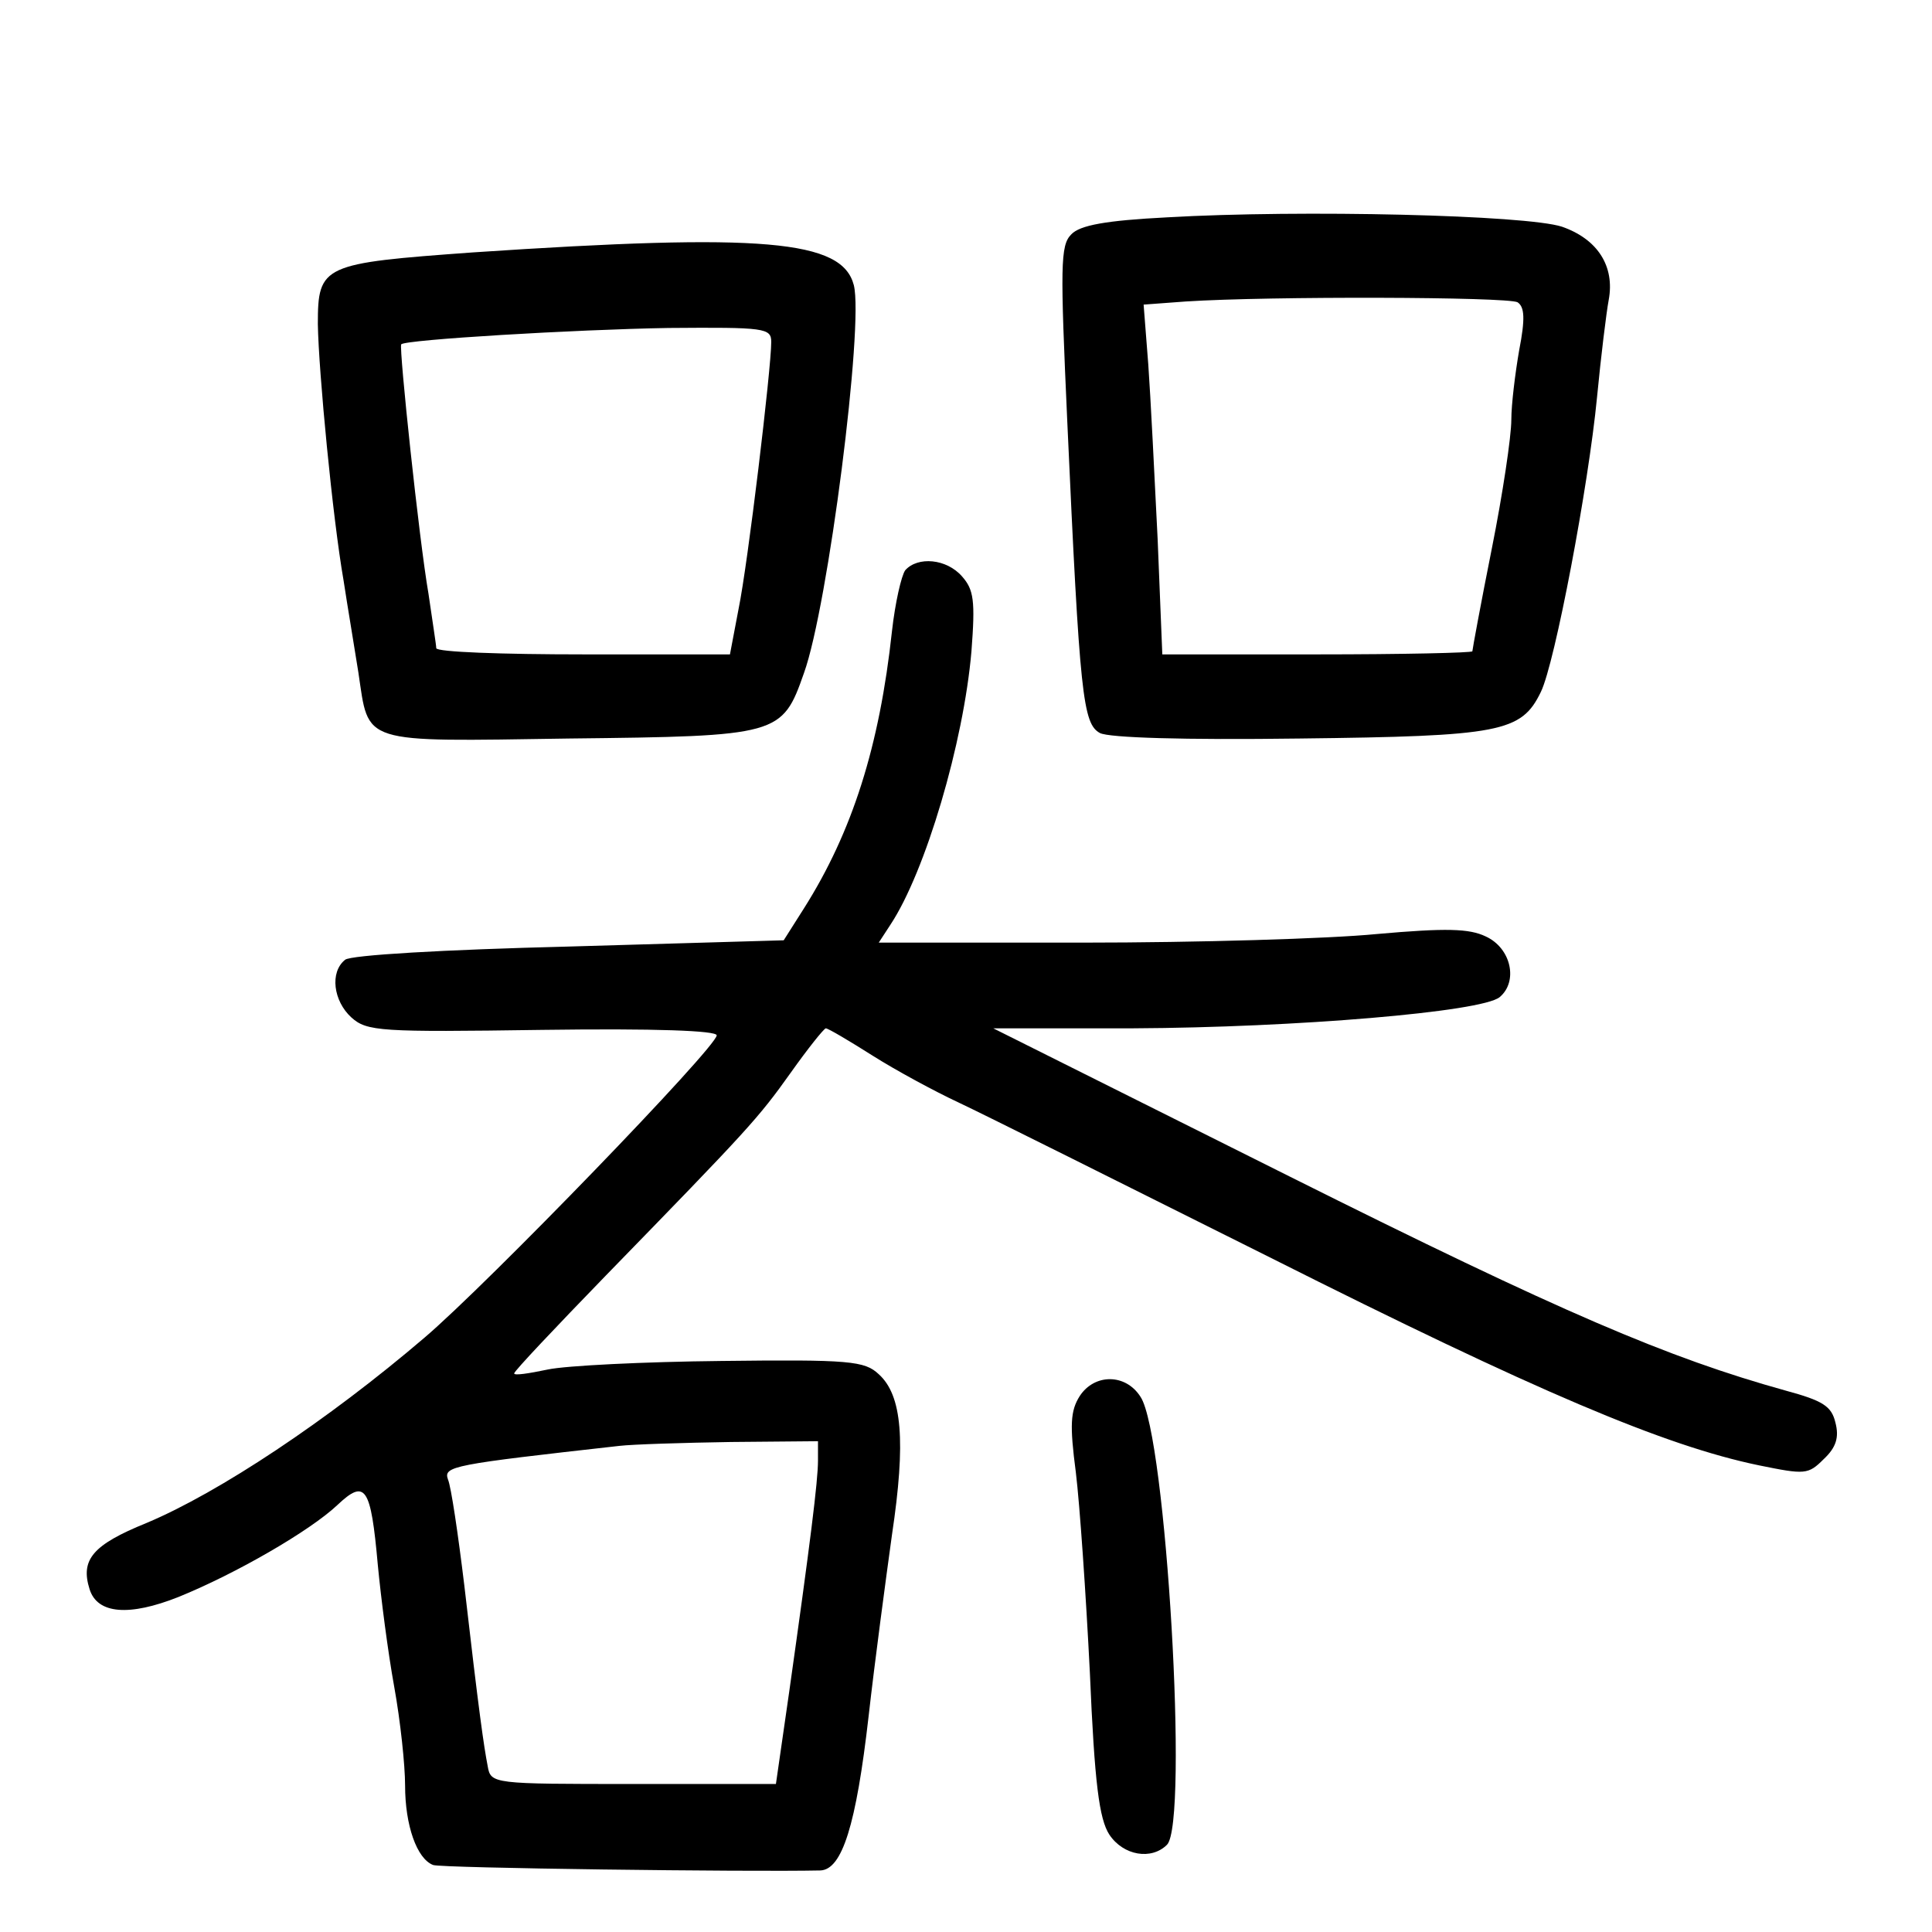<?xml version="1.0" standalone="no"?>
<!DOCTYPE svg PUBLIC "-//W3C//DTD SVG 20010904//EN"
 "http://www.w3.org/TR/2001/REC-SVG-20010904/DTD/svg10.dtd">
<svg version="1.0" xmlns="http://www.w3.org/2000/svg"
 width="248pt" height="248pt" viewBox="0 0 248 248"
 preserveAspectRatio="xMidYMid meet">
<g transform="translate(0,248) scale(0.1,-0.1)"
fill="#000000" stroke="none">
<path d="M1498 2201 c-78 -4 -112 -10 -123 -22 -14 -14 -14 -41 -5 -240 16
-353 20 -388 42 -400 12 -6 107 -9 256 -7 258 3 285 8 310 60 18 37 61 264 72
378 5 52 12 109 15 125 8 43 -14 78 -60 94 -46 15 -334 22 -507 12z m450 -109
c9 -6 10 -21 2 -62 -5 -29 -10 -69 -10 -89 0 -21 -11 -95 -25 -165 -14 -70
-25 -130 -25 -132 0 -2 -90 -4 -199 -4 l-199 0 -6 148 c-4 81 -9 182 -12 224
l-6 77 54 4 c108 7 413 6 426 -1z"/>
<path d="M607 2156 c-193 -14 -199 -16 -199 -92 1 -61 19 -249 33 -329 5 -33
14 -86 19 -118 14 -93 0 -89 270 -85 270 3 274 4 302 84 31 86 77 447 64 498
-15 58 -116 67 -489 42z m383 -115 c0 -34 -30 -285 -42 -343 l-11 -58 -188 0
c-104 0 -189 3 -189 8 0 4 -5 35 -10 70 -12 69 -38 315 -35 320 5 6 223 19
343 21 124 1 132 0 132 -18z"/>
<path d="M1162 1748 c-5 -7 -13 -42 -17 -78 -16 -148 -51 -258 -113 -356 l-26
-41 -275 -8 c-162 -4 -281 -11 -288 -17 -20 -16 -15 -53 8 -74 20 -18 37 -19
245 -16 146 2 224 -1 224 -7 0 -15 -294 -319 -375 -388 -124 -106 -264 -199
-357 -238 -69 -28 -85 -47 -73 -85 10 -32 51 -35 114 -10 74 30 169 85 204
118 36 34 43 24 52 -77 4 -42 13 -112 21 -156 8 -44 14 -101 14 -127 0 -51 15
-94 36 -102 10 -4 405 -9 497 -7 28 1 46 58 62 198 8 71 22 175 30 233 18 120
13 179 -17 206 -18 17 -37 19 -202 17 -99 -1 -200 -6 -223 -11 -24 -5 -43 -8
-43 -5 0 3 53 59 118 126 183 188 195 201 237 260 22 31 42 56 45 57 3 0 30
-16 60 -35 30 -19 80 -46 110 -60 30 -14 210 -104 400 -199 342 -172 507 -242
628 -267 59 -12 63 -12 83 8 16 15 20 28 15 47 -5 21 -16 28 -64 41 -151 42
-287 100 -637 275 l-380 190 180 0 c208 1 447 21 470 40 24 20 15 63 -18 78
-21 10 -50 11 -140 3 -61 -6 -231 -11 -376 -11 l-263 0 15 23 c45 68 94 234
104 351 5 65 3 79 -12 96 -20 23 -57 26 -73 8z m-112 -1143 c0 -26 -10 -106
-37 -297 l-17 -118 -183 0 c-181 0 -183 0 -187 23 -5 26 -11 67 -30 232 -8 66
-17 127 -21 136 -6 17 6 19 220 43 17 2 81 4 143 5 l112 1 0 -25z"/>
<path d="M1386 688 c-12 -19 -13 -37 -5 -98 5 -41 13 -157 18 -257 6 -142 12
-188 25 -208 18 -27 54 -33 74 -13 28 28 -1 526 -34 575 -19 30 -59 30 -78 1z"/>
</g>
</svg>
